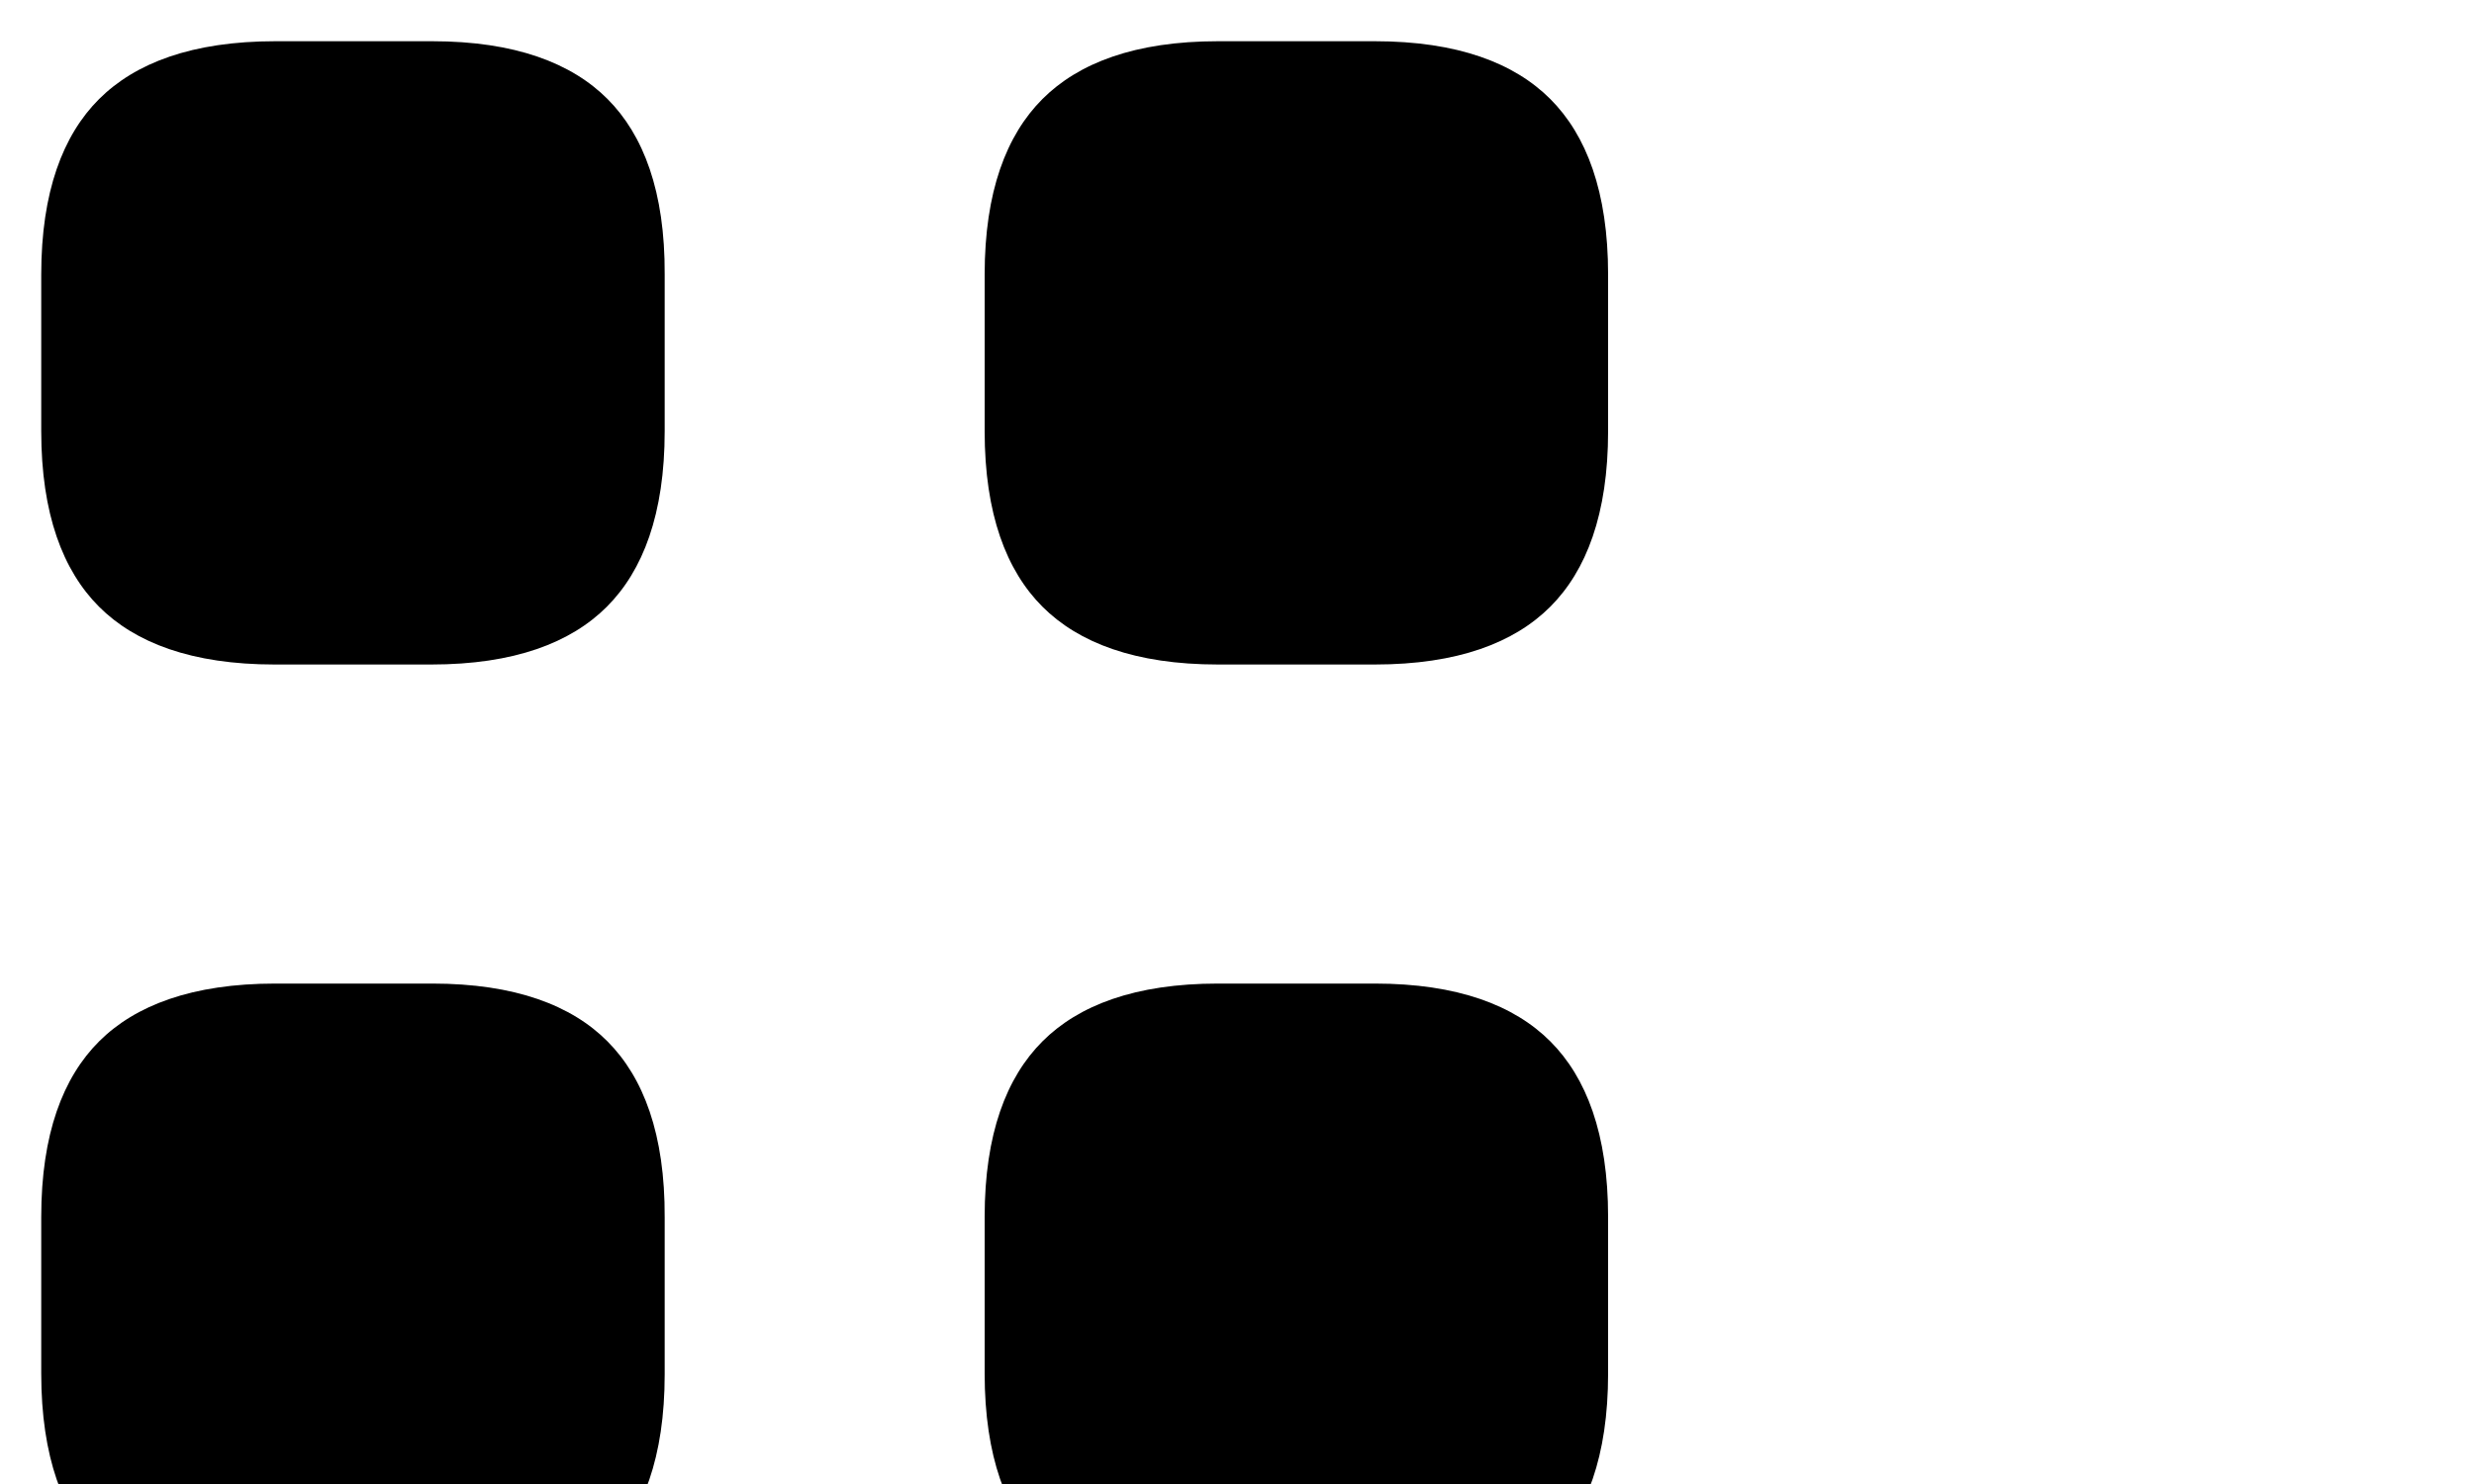<svg            
            viewBox="0 0 30 18"
            xmlns="http://www.w3.org/2000/svg"
        >
            <path
                d="M8.06 3.328V3.33V5.23C8.06 6.236 7.796 6.922 7.359 7.359C6.922 7.796 6.236 8.06 5.23 8.06H3.33C2.324 8.06 1.638 7.796 1.201 7.359C0.764 6.922 0.5 6.236 0.5 5.23V3.33C0.5 2.324 0.764 1.638 1.202 1.201C1.64 0.765 2.328 0.5 3.34 0.5H5.24C6.246 0.5 6.932 0.765 7.367 1.201C7.802 1.637 8.065 2.322 8.06 3.328ZM8.06 14.768V14.77V16.67C8.06 17.676 7.796 18.362 7.359 18.799C6.922 19.236 6.236 19.5 5.23 19.5H3.33C2.324 19.5 1.638 19.236 1.201 18.798C0.765 18.36 0.5 17.672 0.5 16.66V14.76C0.5 13.754 0.764 13.068 1.202 12.631C1.64 12.195 2.328 11.93 3.34 11.93H5.24C6.246 11.93 6.932 12.194 7.367 12.632C7.802 13.069 8.065 13.756 8.06 14.768ZM14.77 0.5H16.67C17.676 0.5 18.362 0.764 18.799 1.201C19.236 1.638 19.5 2.324 19.5 3.33V5.23C19.5 6.236 19.236 6.922 18.799 7.359C18.362 7.796 17.676 8.06 16.67 8.06H14.77C13.764 8.06 13.078 7.796 12.641 7.359C12.204 6.922 11.94 6.236 11.94 5.23V3.33C11.94 2.324 12.204 1.638 12.641 1.201C13.078 0.764 13.764 0.5 14.77 0.5ZM14.77 11.93H16.67C17.676 11.93 18.362 12.194 18.799 12.631C19.236 13.068 19.5 13.754 19.5 14.76V16.66C19.5 17.666 19.236 18.352 18.799 18.789C18.362 19.226 17.676 19.49 16.67 19.49H14.77C13.764 19.49 13.078 19.226 12.641 18.789C12.204 18.352 11.94 17.666 11.94 16.66V14.76C11.94 13.754 12.204 13.068 12.641 12.631C13.078 12.194 13.764 11.93 14.77 11.93Z"
                fill="currentColor"
            />
</svg>